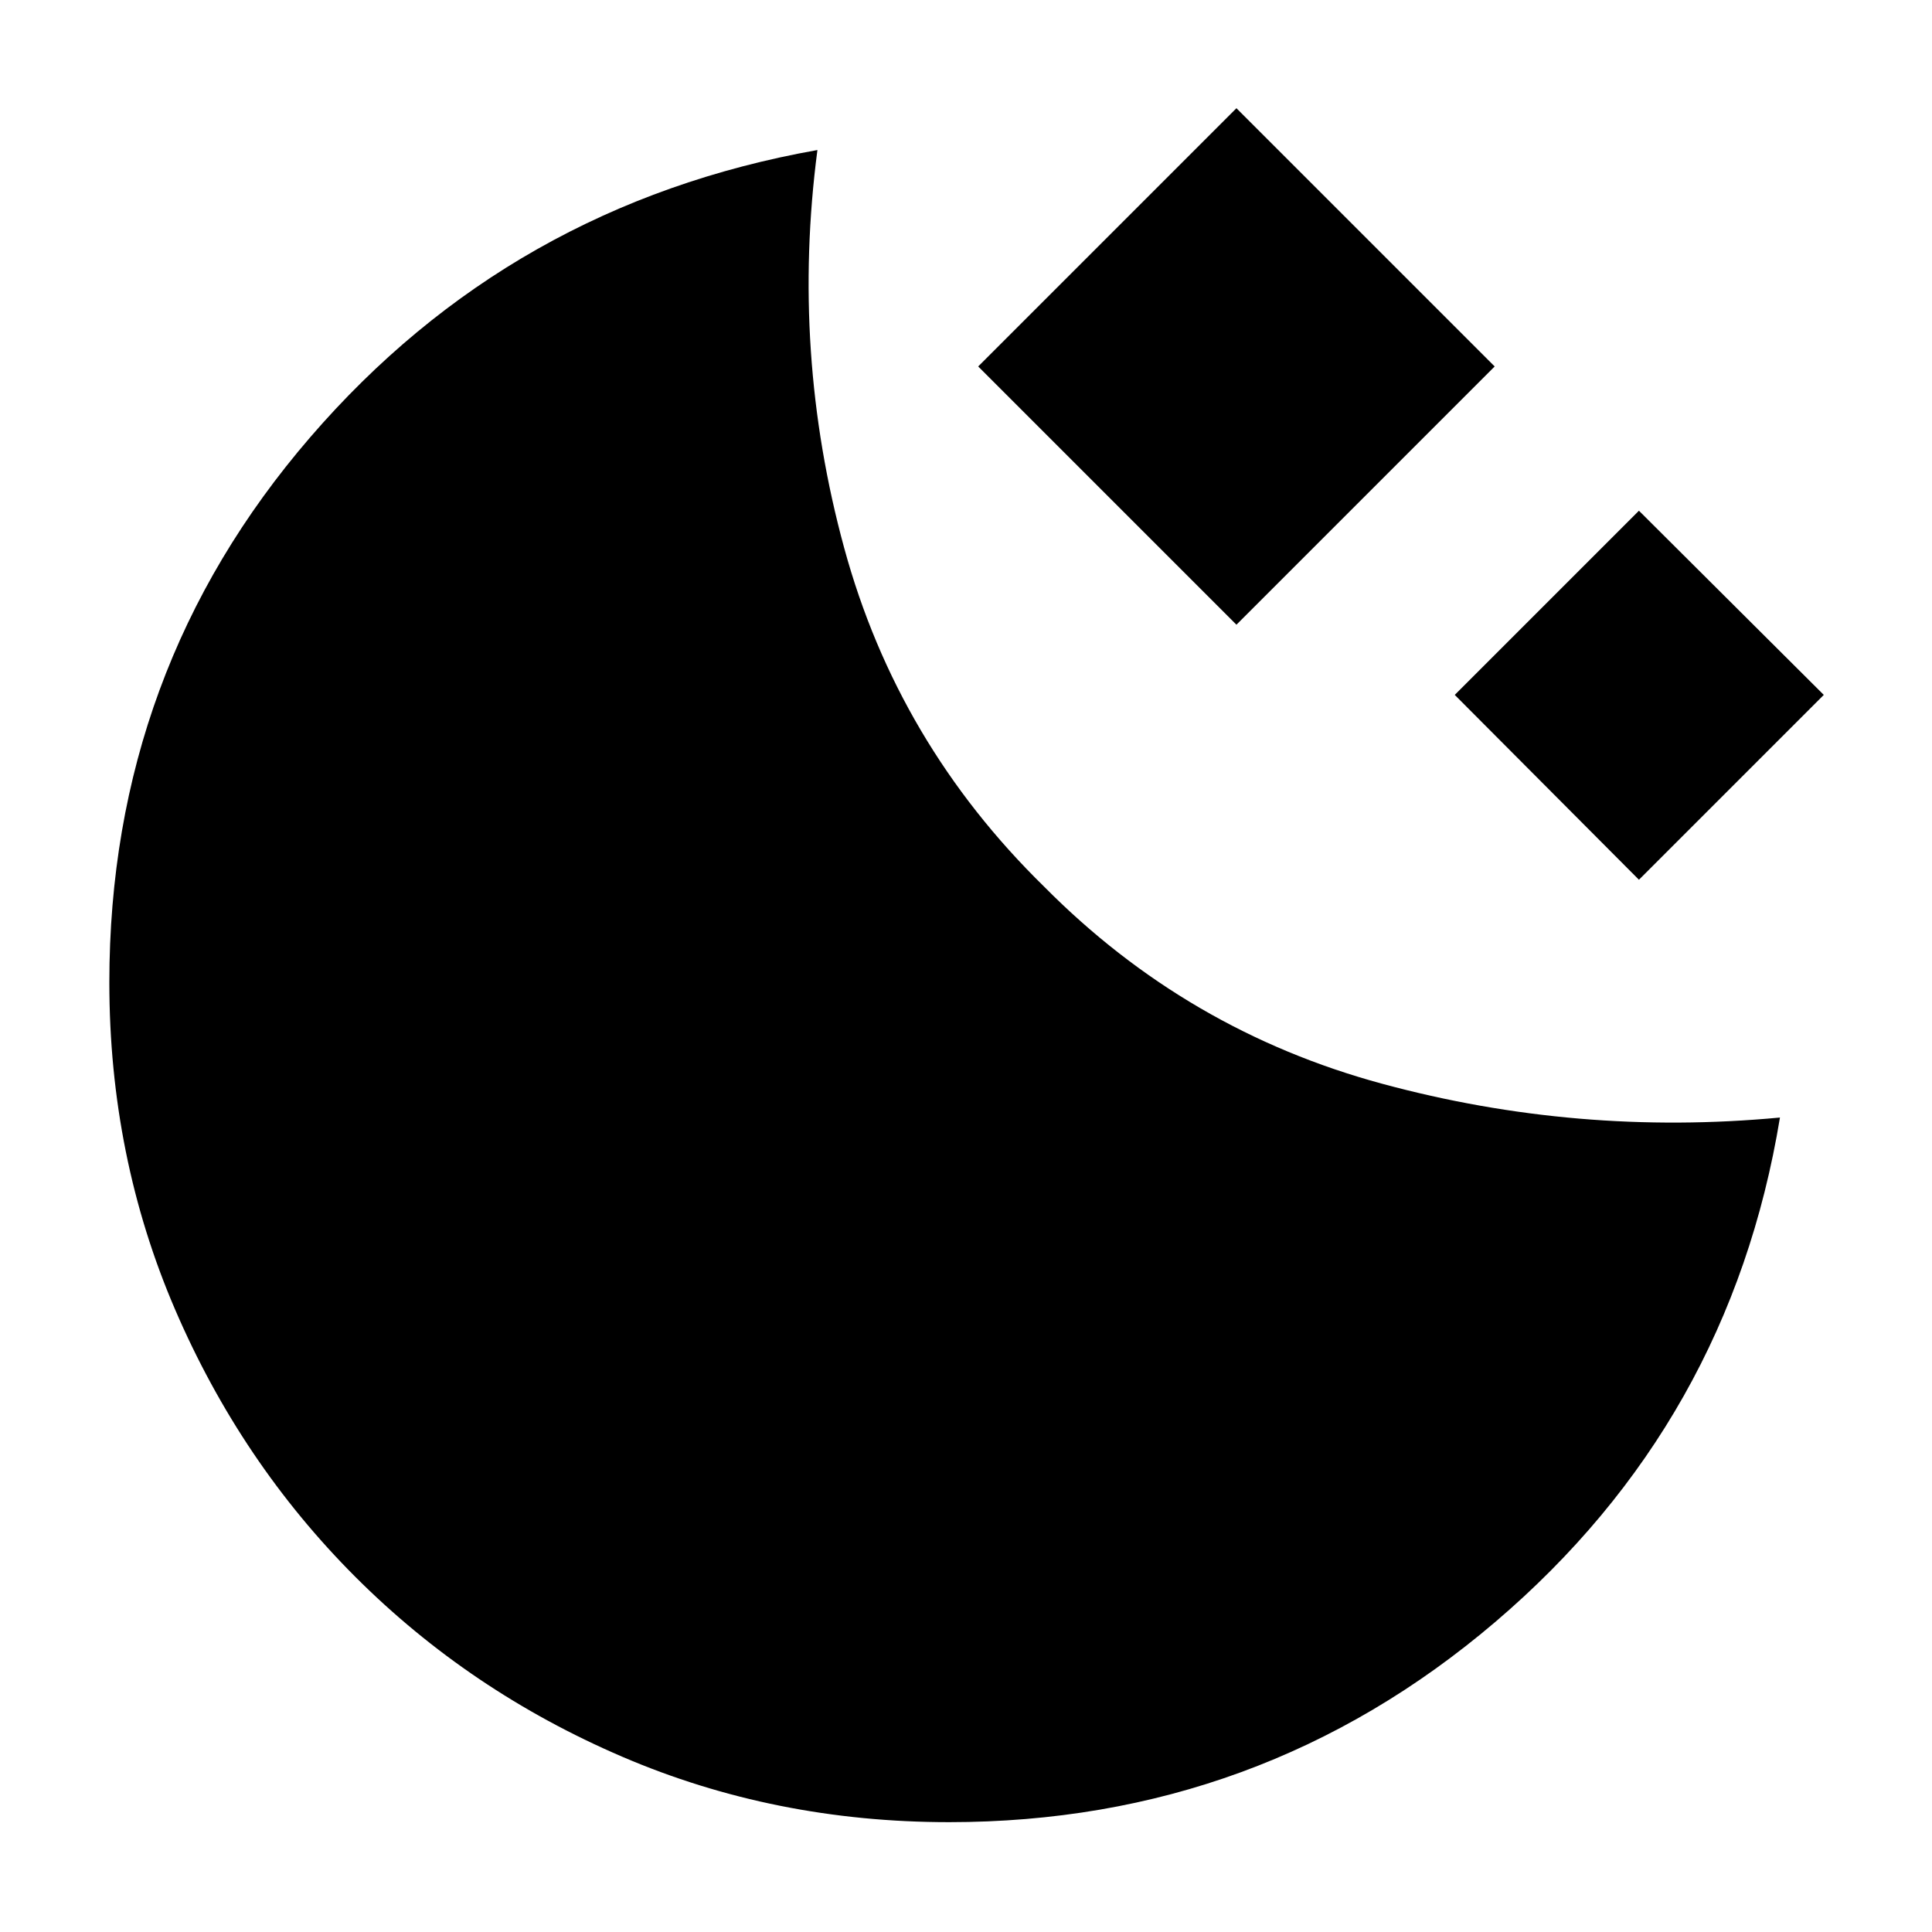 <svg xmlns="http://www.w3.org/2000/svg" height="40" viewBox="0 -960 960 960" width="40"><path d="M614.38-649.59 486.06-777.91l128.32-128.32L742.7-777.91 614.38-649.59Zm200 126.73-91.52-91.85 91.52-91.52 91.85 91.52-91.85 91.85ZM471.57-54.58q-86.66 0-162.41-32.52t-132.58-89.35q-56.83-56.83-89.54-132.77-32.71-75.94-32.71-162.59 0-155.16 99.79-270.89 99.78-115.72 252.05-142.75Q393-784.8 419.46-687.76q26.45 97.04 99.4 168.37 70.95 71.62 167.89 97.89 96.95 26.27 197.7 16.8-24.9 151.38-141.59 250.75-116.7 99.37-271.29 99.37Z"/></svg>
